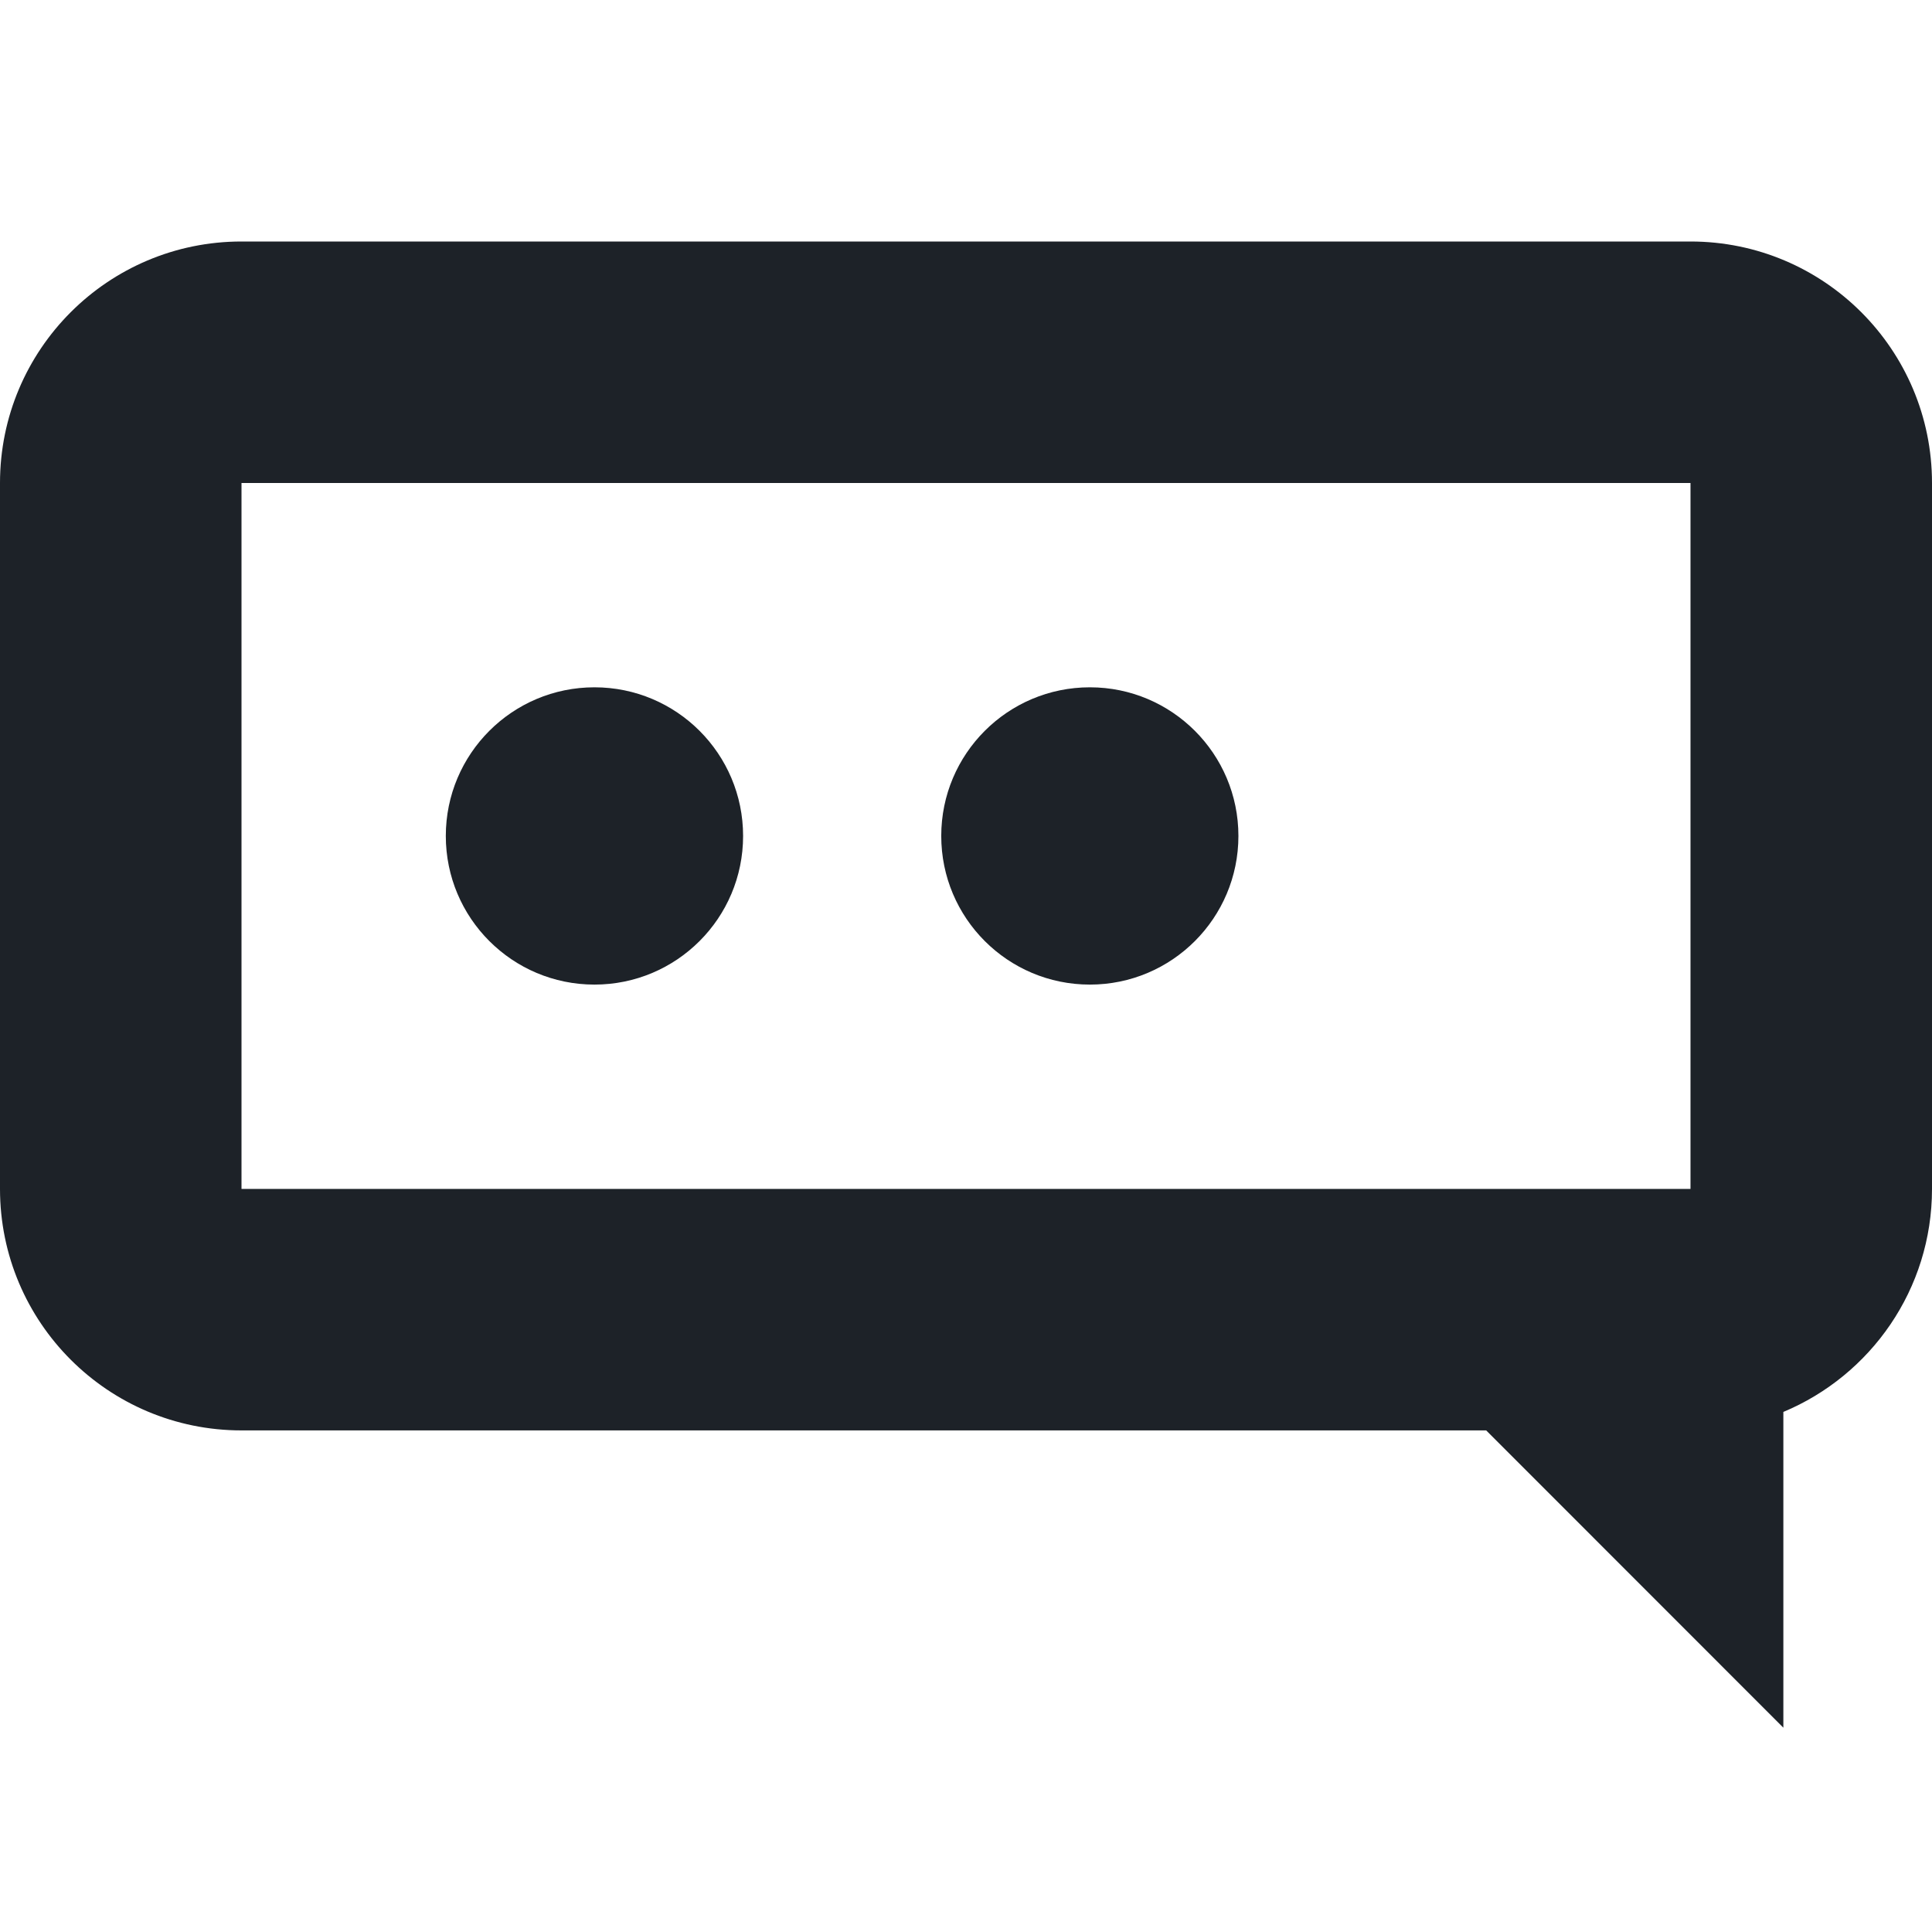 <svg width="144px" height="144px" viewBox="0 0 16 16" fill="none" xmlns="http://www.w3.org/2000/svg">
<path d="M4.923 5.692C4.243 5.692 3.692 6.243 3.692 6.923C3.692 7.603 4.243 8.154 4.923 8.154C5.603 8.154 6.154 7.603 6.154 6.923C6.154 6.243 5.603 5.692 4.923 5.692Z" fill="#1D2228"/>
<path d="M7.795 6.923C7.795 6.243 8.346 5.692 9.026 5.692C9.705 5.692 10.256 6.243 10.256 6.923C10.256 7.603 9.705 8.154 9.026 8.154C8.346 8.154 7.795 7.603 7.795 6.923Z" fill="#1D2228"/>
<path d="M0 4C0 2.895 0.895 2 2 2H14C15.105 2 16 2.895 16 4V9.846C16 10.678 15.492 11.391 14.769 11.693V14.308L12.308 11.846H2C0.895 11.846 0 10.951 0 9.846V4ZM2 4V9.846L14 9.846V4H2Z" fill="#1D2228"/>
</svg>
